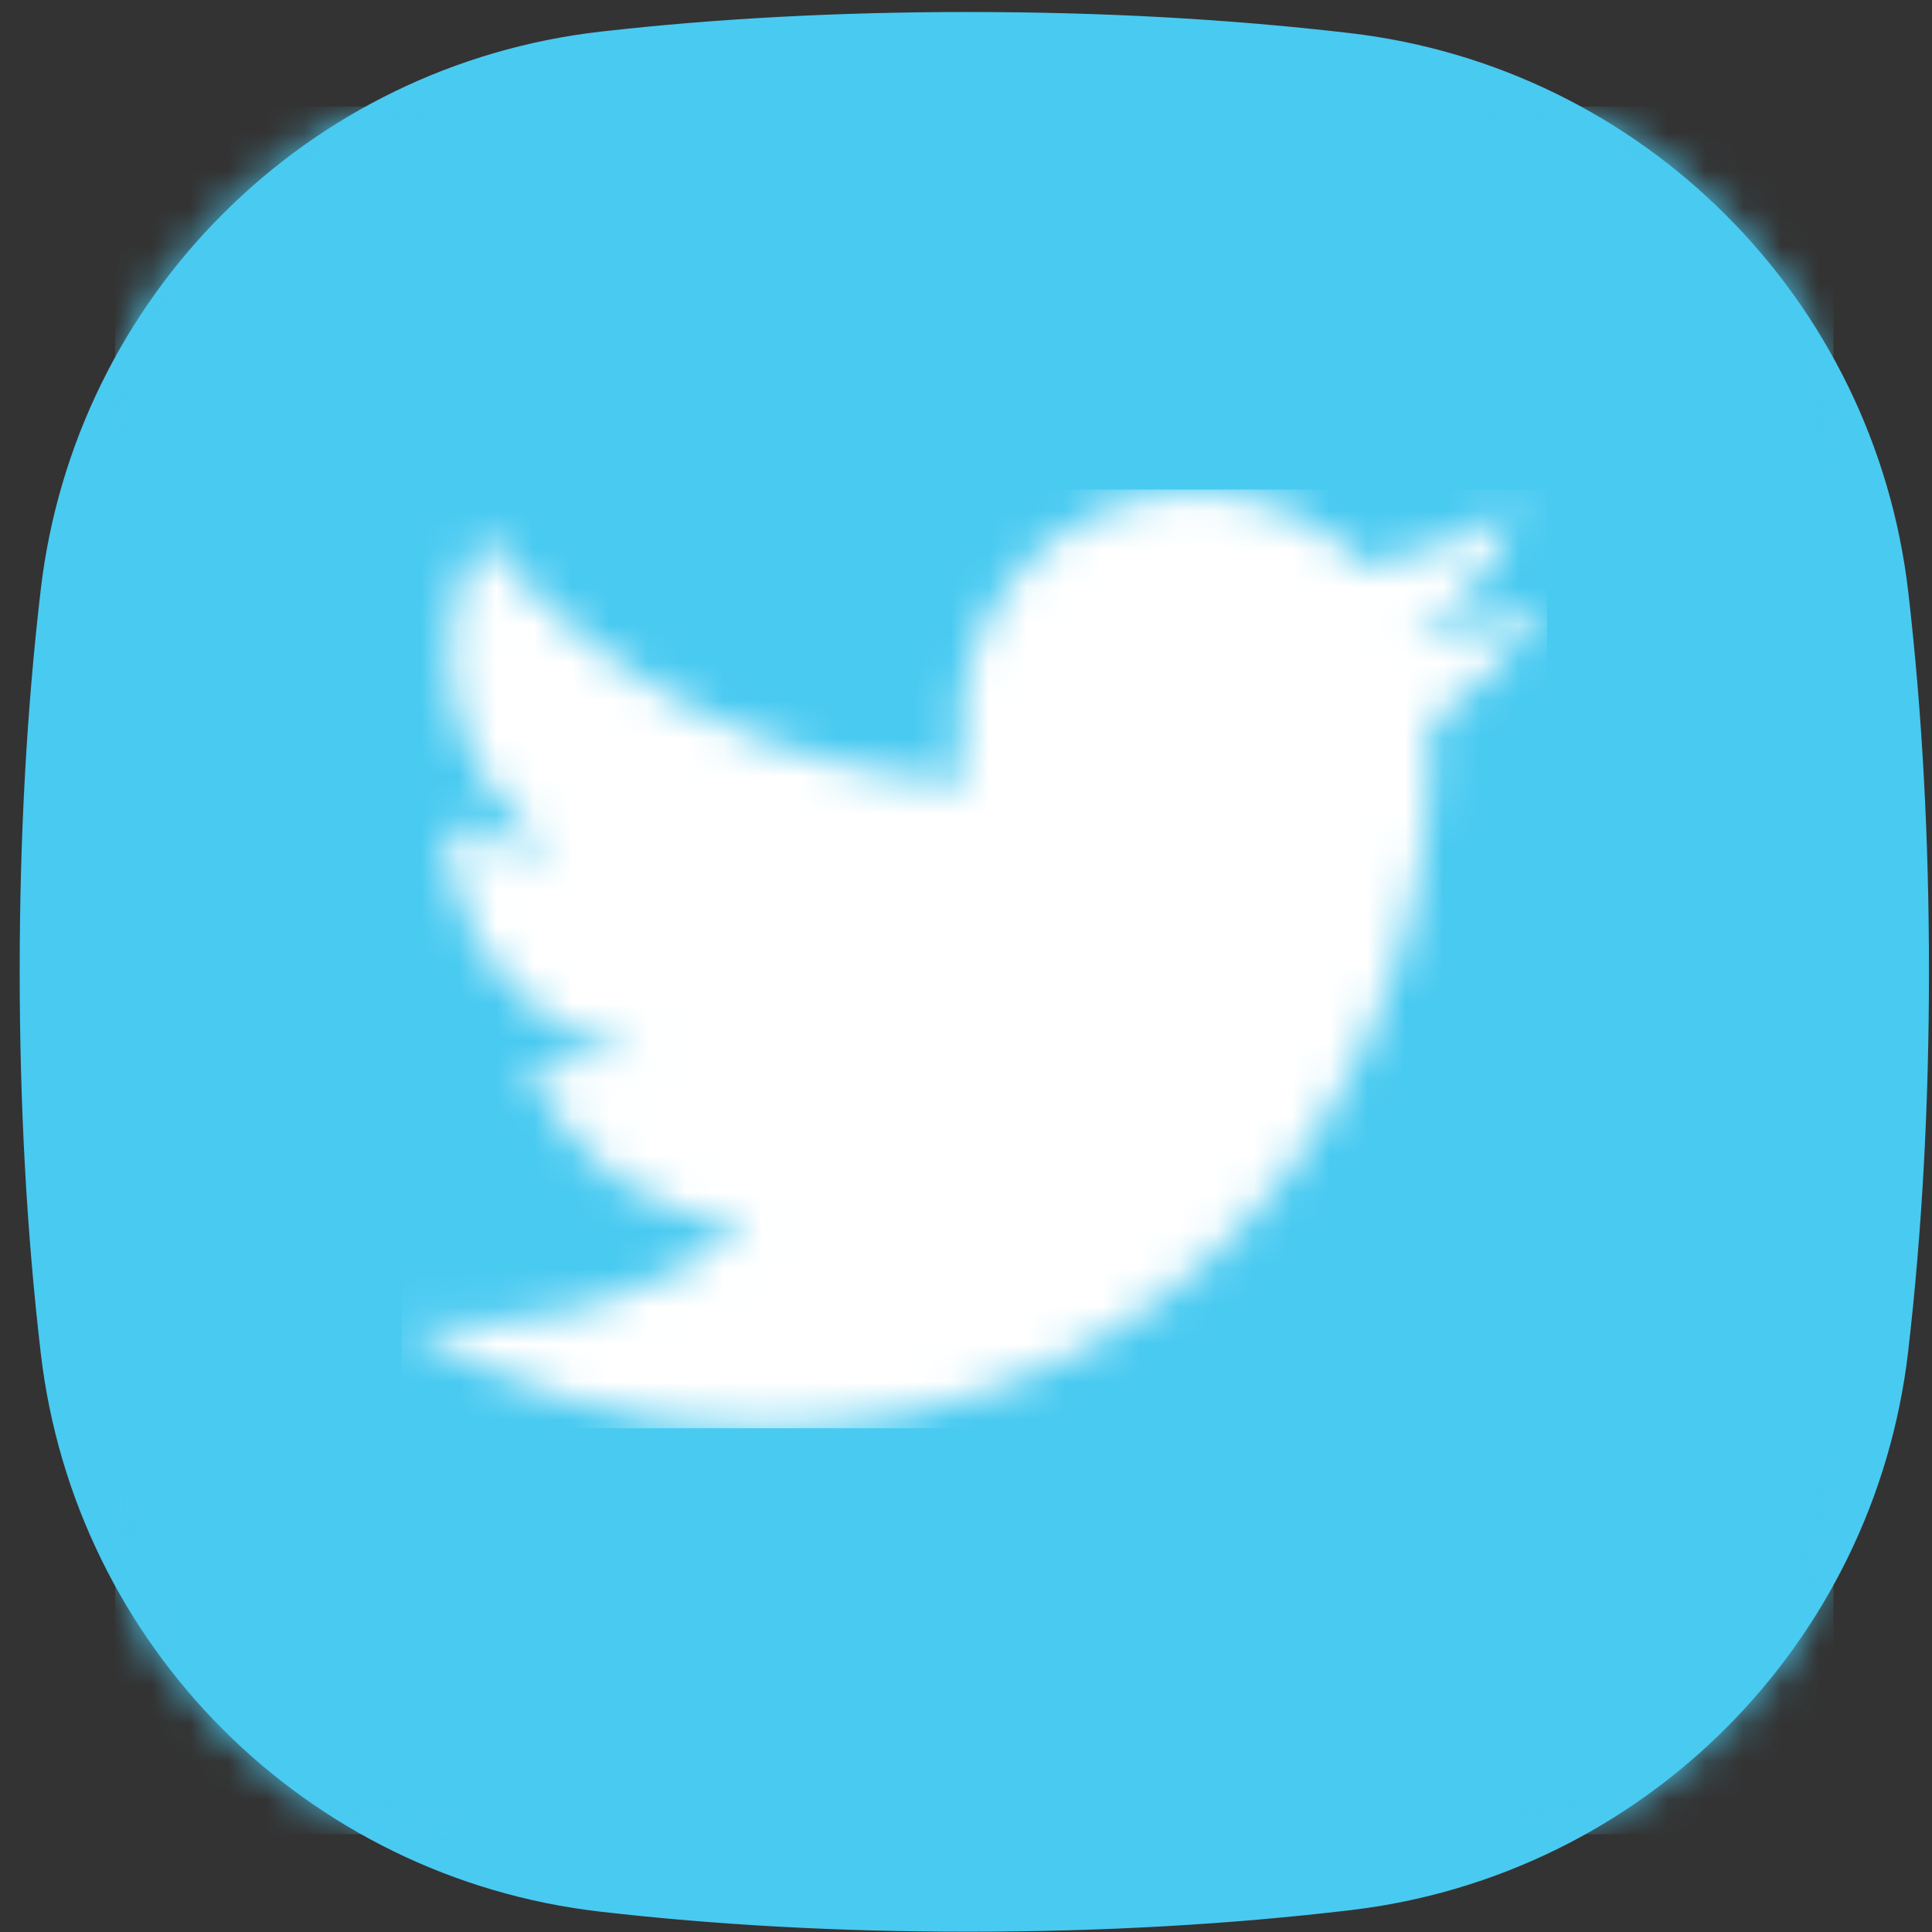 <?xml version="1.0" encoding="UTF-8"?>
<svg width="51px" height="51px" viewBox="0 0 51 51" version="1.1" xmlns="http://www.w3.org/2000/svg" xmlns:xlink="http://www.w3.org/1999/xlink">
    <rect x="0" y="0" width="51" height="51" fill="#333333" stroke="none"/>
    <!-- Generator: Sketch 58 (84663) - https://sketch.com -->
    <title>Twitter</title>
    <desc>Created with Sketch.</desc>
    <defs>
        <path d="M15.345,0.834 C18.383,0.489 21.611,0.317 25.029,0.317 C28.576,0.317 31.938,0.502 35.115,0.874 L35.115,0.874 C42.856,1.779 48.958,7.888 49.854,15.63 C50.218,18.779 50.4,22.114 50.4,25.634 C50.4,29.164 50.217,32.511 49.851,35.673 L49.851,35.673 C48.955,43.402 42.869,49.505 35.142,50.422 C31.939,50.802 28.568,50.992 25.029,50.992 C21.616,50.992 18.378,50.815 15.317,50.462 L15.317,50.462 C7.572,49.568 1.459,43.463 0.556,35.72 C0.185,32.542 0,29.18 0,25.634 C0,22.099 0.184,18.748 0.553,15.584 L0.553,15.584 C1.456,7.827 7.585,1.715 15.345,0.834 Z" id="path-1"></path>
        <path d="M4.42,45.57 C1.929,45.262 0,43.128 0,40.54 L0,5.068 C0,2.269 2.257,0 5.04,0 L40.32,0 C43.103,0 45.36,2.269 45.36,5.068 L45.36,40.54 C45.36,43.128 43.431,45.262 40.94,45.57 L4.42,45.57 L4.42,45.57 Z" id="path-3"></path>
        <path d="M27.145,6.154 C27.536,14.928 21.029,24.71 9.51,24.71 C6.006,24.71 2.746,23.677 0,21.907 C3.291,22.297 6.577,21.379 9.185,19.324 C6.47,19.274 4.179,17.47 3.39,14.992 C4.361,15.179 5.318,15.124 6.191,14.886 C3.207,14.282 1.148,11.58 1.215,8.69 C2.051,9.157 3.008,9.438 4.026,9.469 C1.263,7.613 0.48,3.946 2.105,1.141 C5.165,4.916 9.736,7.399 14.893,7.66 C13.989,3.757 16.933,0 20.936,0 C22.721,0 24.334,0.757 25.465,1.969 C26.878,1.69 28.206,1.171 29.404,0.455 C28.941,1.912 27.958,3.136 26.677,3.906 C27.932,3.756 29.127,3.421 30.24,2.925 C29.408,4.176 28.356,5.275 27.145,6.154 Z" id="path-5"></path>
    </defs>
    <g id="Symbols" stroke="none" stroke-width="1" fill="none" fill-rule="evenodd">
        <g id="Social" transform="translate(-65, 0)">
            <g id="Group">
                <g id="Twitter" transform="translate(65.52, 0)">
                    <mask id="mask-2" fill="white">
                        <use xlink:href="#path-1"></use>
                    </mask>
                    <use id="Bg" fill="#49CAF1" style="mix-blend-mode: overlay;" xlink:href="#path-1"></use>
                    <g mask="url(#mask-2)">
                        <g transform="translate(2.52, 2.85)">
                            <g id="Group-3">
                                <mask id="mask-4" fill="white">
                                    <use xlink:href="#path-3"></use>
                                </mask>
                                <g id="Clip-2"></g>
                                <polygon id="Fill-1" fill="#49CAF1" mask="url(#mask-4)" points="0 45.57 45.36 45.57 45.36 -0.038 0 -0.038"></polygon>
                            </g>
                            <g id="Group-6" transform="translate(7.56, 10.135)">
                                <mask id="mask-6" fill="white">
                                    <use xlink:href="#path-5"></use>
                                </mask>
                                <g id="Clip-5"></g>
                                <polygon id="Fill-4" fill="#FFFFFF" mask="url(#mask-6)" points="0 24.717 30.24 24.717 30.24 -0.063 0 -0.063"></polygon>
                            </g>
                        </g>
                    </g>
                </g>
            </g>
        </g>
    </g>
</svg>